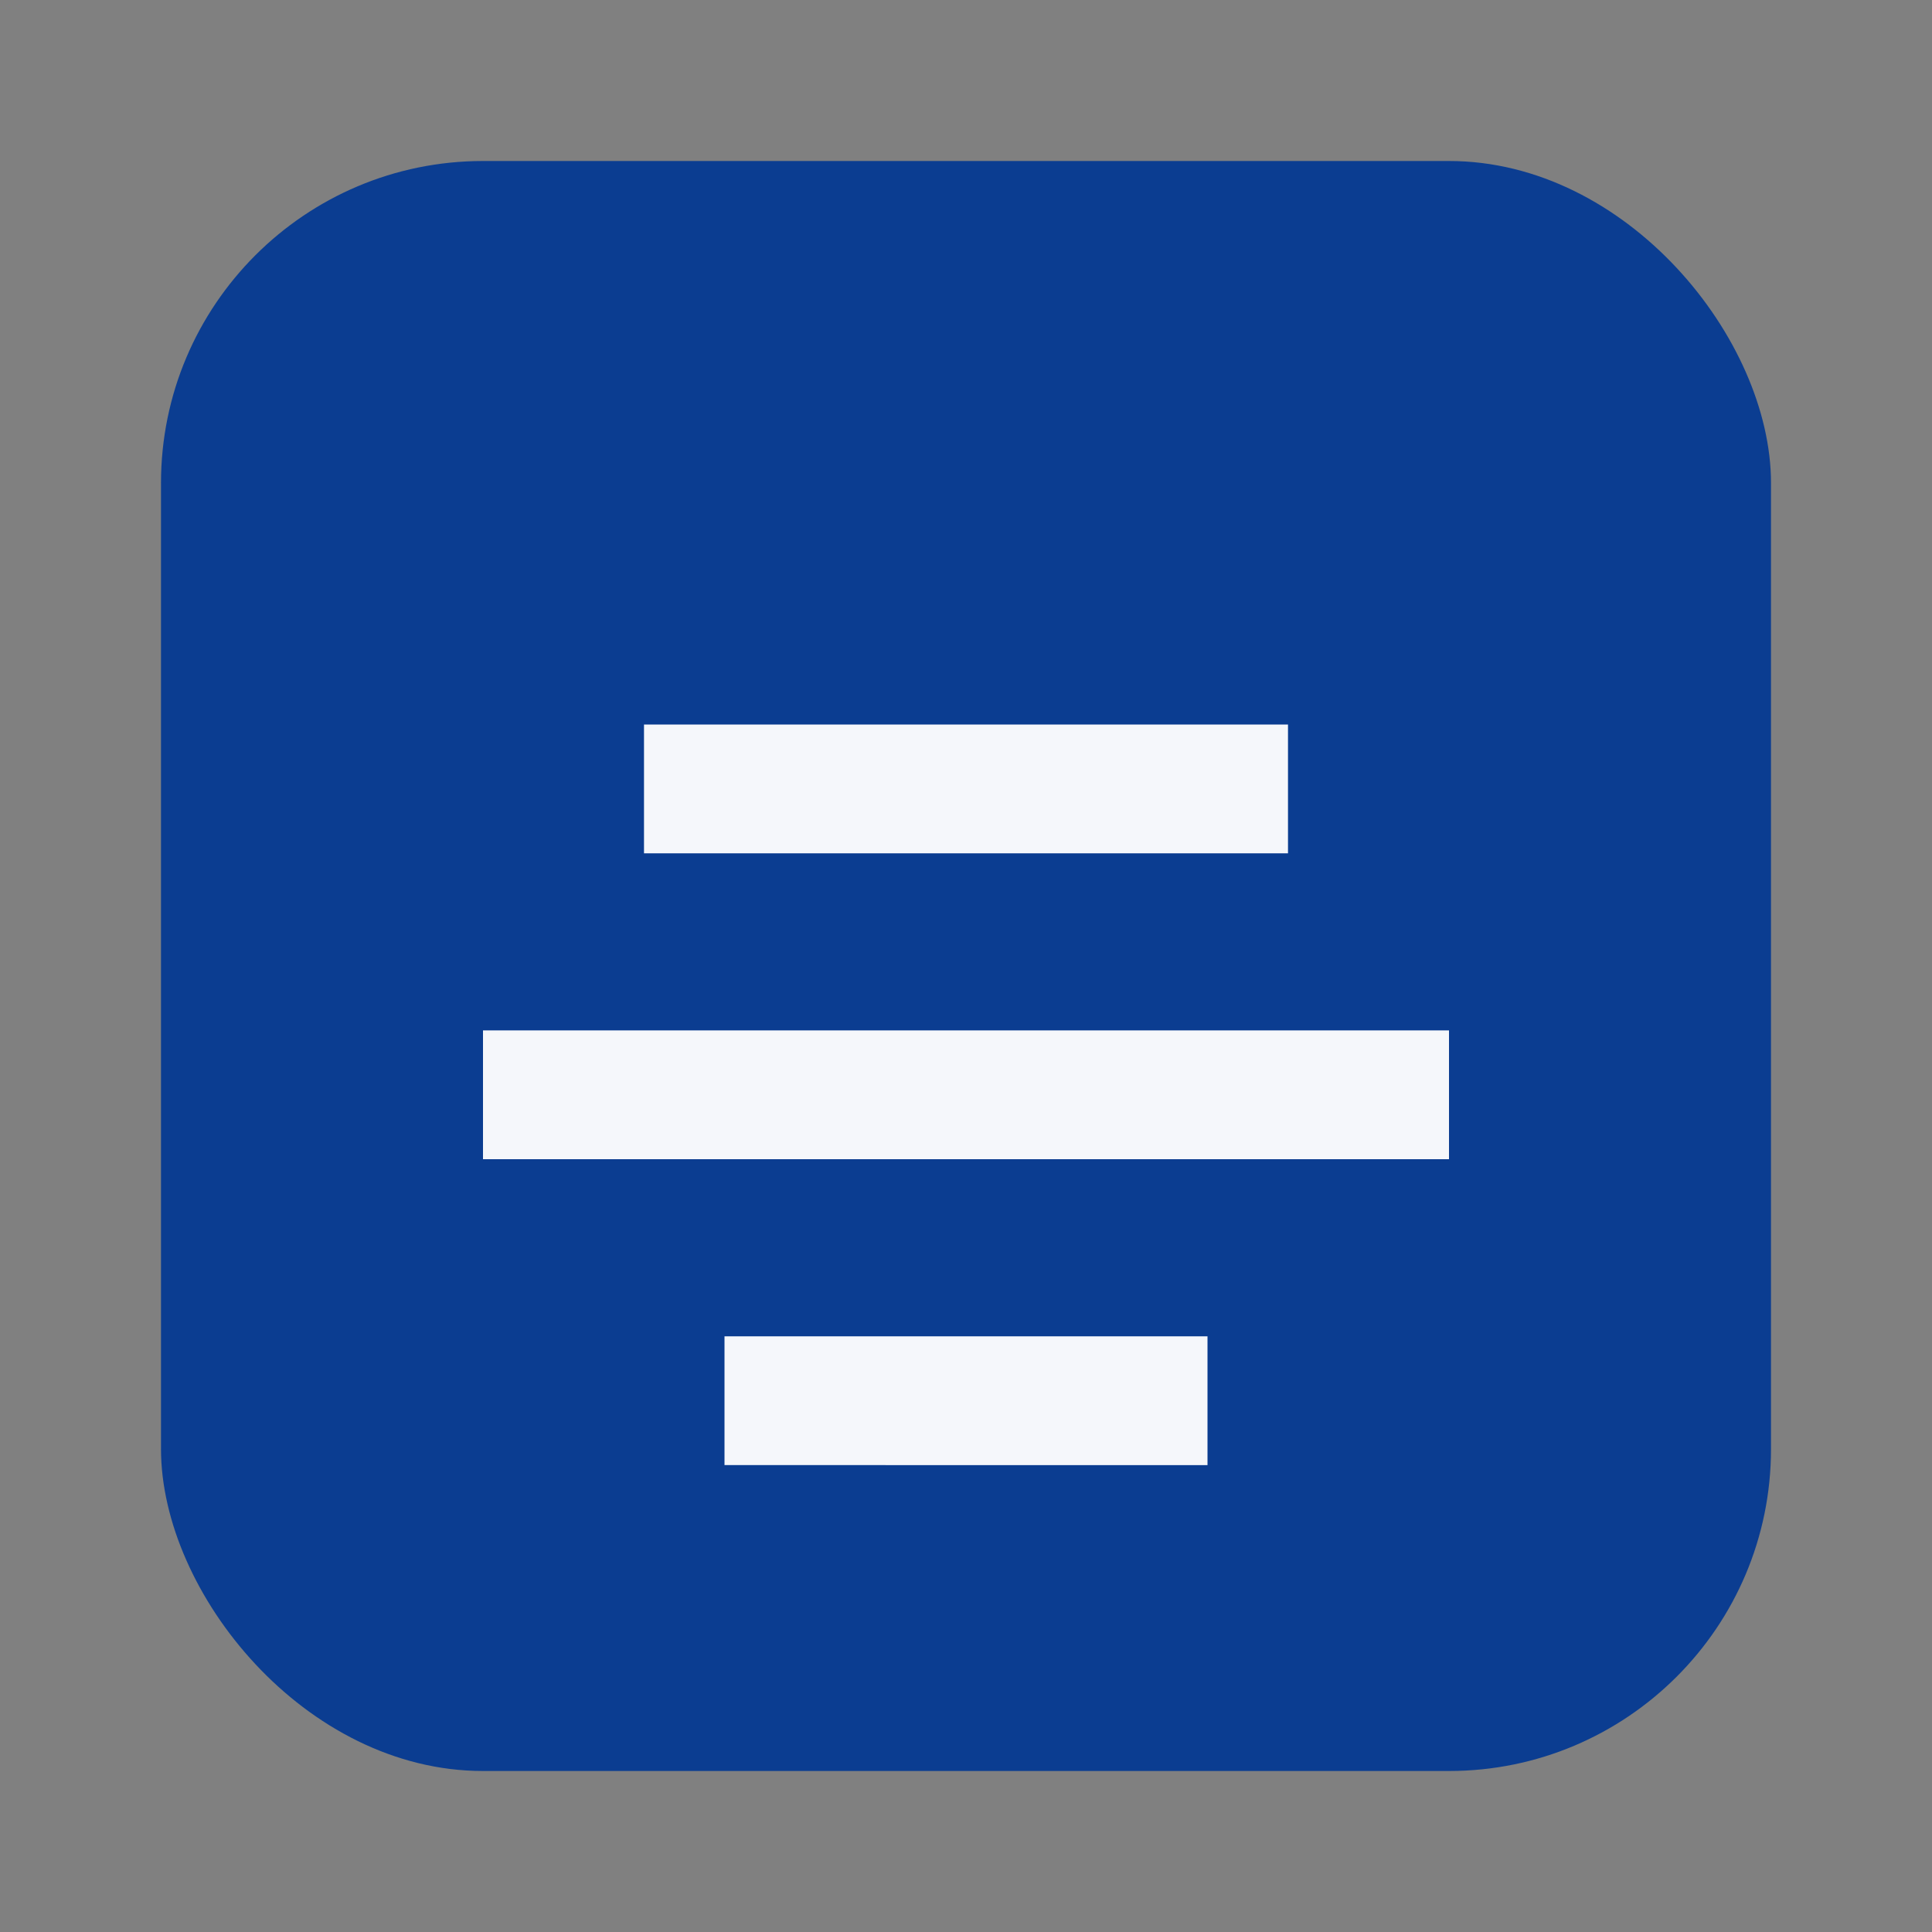 <svg xmlns='http://www.w3.org/2000/svg' viewBox='0 0 120 120' fill='none'>
  <rect x="0" y="0" width="120" height="120" fill="#808080" stroke="none"/>
  <rect x='10' y='10' width='100' height='100' rx='20' fill='#0B3D91'/>
  <path d='M40 45h40v8H40zM30 64h60v8H30zM45 83h30v8H45z' fill='#F5F7FB'/>
</svg>

